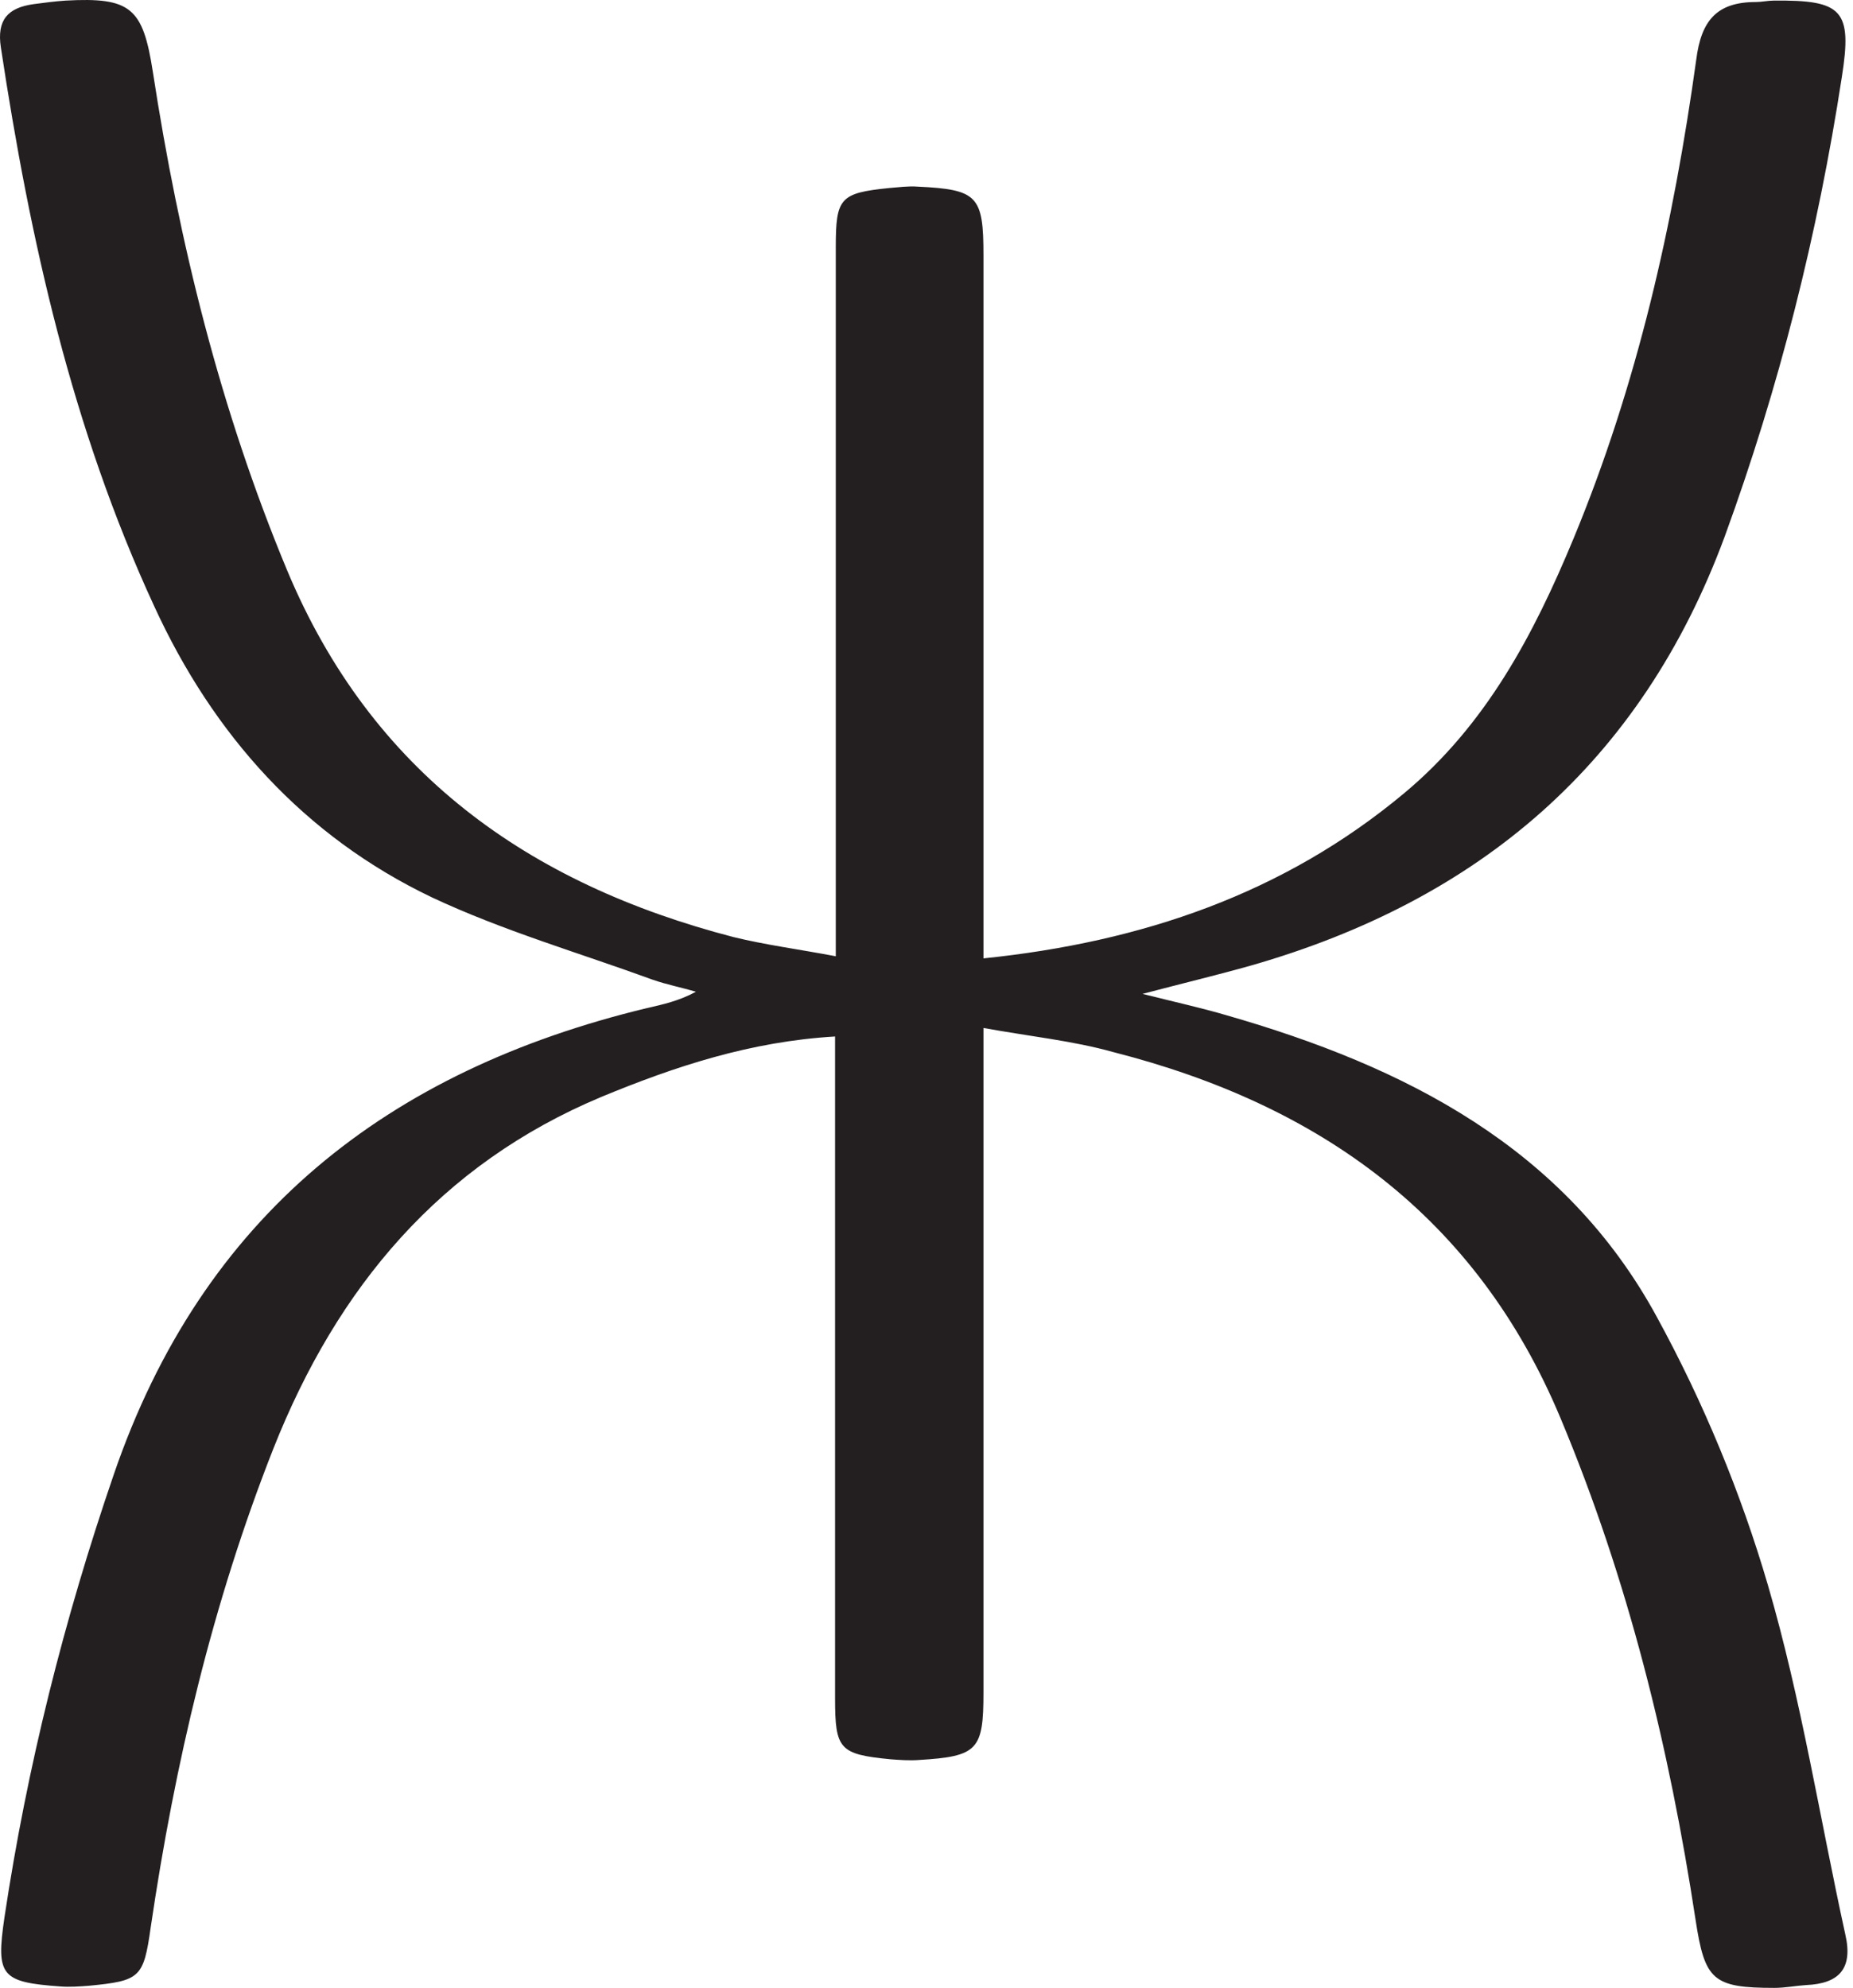 <svg width="261" height="280" viewBox="0 0 261 280" fill="none" xmlns="http://www.w3.org/2000/svg">
<path d="M138.523 144.785C138.523 149.185 138.523 152.885 138.523 156.485C138.523 183.785 138.523 211.085 138.523 238.385C138.523 246.485 137.723 247.385 129.423 247.885C128.123 247.985 126.723 247.885 125.423 247.785C118.223 247.085 117.623 246.385 117.623 239.185C117.623 212.685 117.623 186.285 117.623 159.785C117.623 155.285 117.623 150.885 117.623 145.985C105.723 146.685 95.123 150.185 84.723 154.485C62.023 163.985 47.523 181.285 38.523 203.985C29.923 225.785 24.623 248.385 21.223 271.485C20.223 278.585 19.723 278.985 12.523 279.685C11.223 279.785 9.823 279.885 8.523 279.785C0.123 279.185 -0.577 278.285 0.623 270.085C3.823 248.785 9.023 228.085 16.023 207.685C28.523 171.185 54.623 150.785 91.123 141.985C93.323 141.485 95.623 140.985 98.023 139.685C96.023 139.085 93.923 138.685 91.923 137.985C81.523 134.185 70.823 131.085 60.823 126.385C42.823 117.785 30.023 103.485 21.723 85.385C10.123 60.285 4.223 33.785 0.123 6.685C-0.477 2.785 1.123 1.085 4.723 0.585C6.223 0.385 7.723 0.185 9.223 0.085C18.423 -0.415 20.123 1.085 21.523 10.085C25.223 34.185 31.023 57.685 40.423 80.285C52.323 108.785 74.423 124.485 103.323 131.985C107.823 133.085 112.423 133.685 117.723 134.685C117.723 132.085 117.723 130.185 117.723 128.185C117.723 97.085 117.723 65.985 117.723 34.785C117.723 27.885 118.323 27.185 125.223 26.485C126.523 26.385 127.923 26.185 129.223 26.285C137.723 26.685 138.523 27.585 138.523 35.985C138.523 66.985 138.523 97.885 138.523 128.885C138.523 130.885 138.523 132.785 138.523 134.985C160.823 132.685 180.823 125.885 197.823 111.685C209.323 102.085 216.023 89.385 221.623 75.885C230.623 54.185 235.723 31.485 238.923 8.385C239.623 2.885 241.823 0.285 247.323 0.285C248.123 0.285 249.023 0.085 249.823 0.085C259.523 -0.015 260.923 1.385 259.423 10.885C256.023 32.985 250.623 54.485 242.923 75.585C231.123 107.485 208.323 126.785 176.223 135.985C171.623 137.285 167.023 138.385 160.923 139.985C165.723 141.185 169.323 141.985 172.723 142.985C197.823 150.185 220.423 161.585 233.423 185.585C239.923 197.485 245.223 210.285 249.023 223.285C253.723 239.385 256.323 256.085 259.923 272.485C261.023 277.285 259.023 279.385 254.423 279.585C252.923 279.685 251.423 279.985 249.923 279.985C241.223 279.985 240.123 278.885 238.823 270.385C235.123 246.085 229.323 222.485 219.823 199.785C207.923 171.285 185.823 155.585 156.823 148.185C151.123 146.585 145.123 145.985 138.523 144.785Z" fill="#231F20"/>
</svg>
